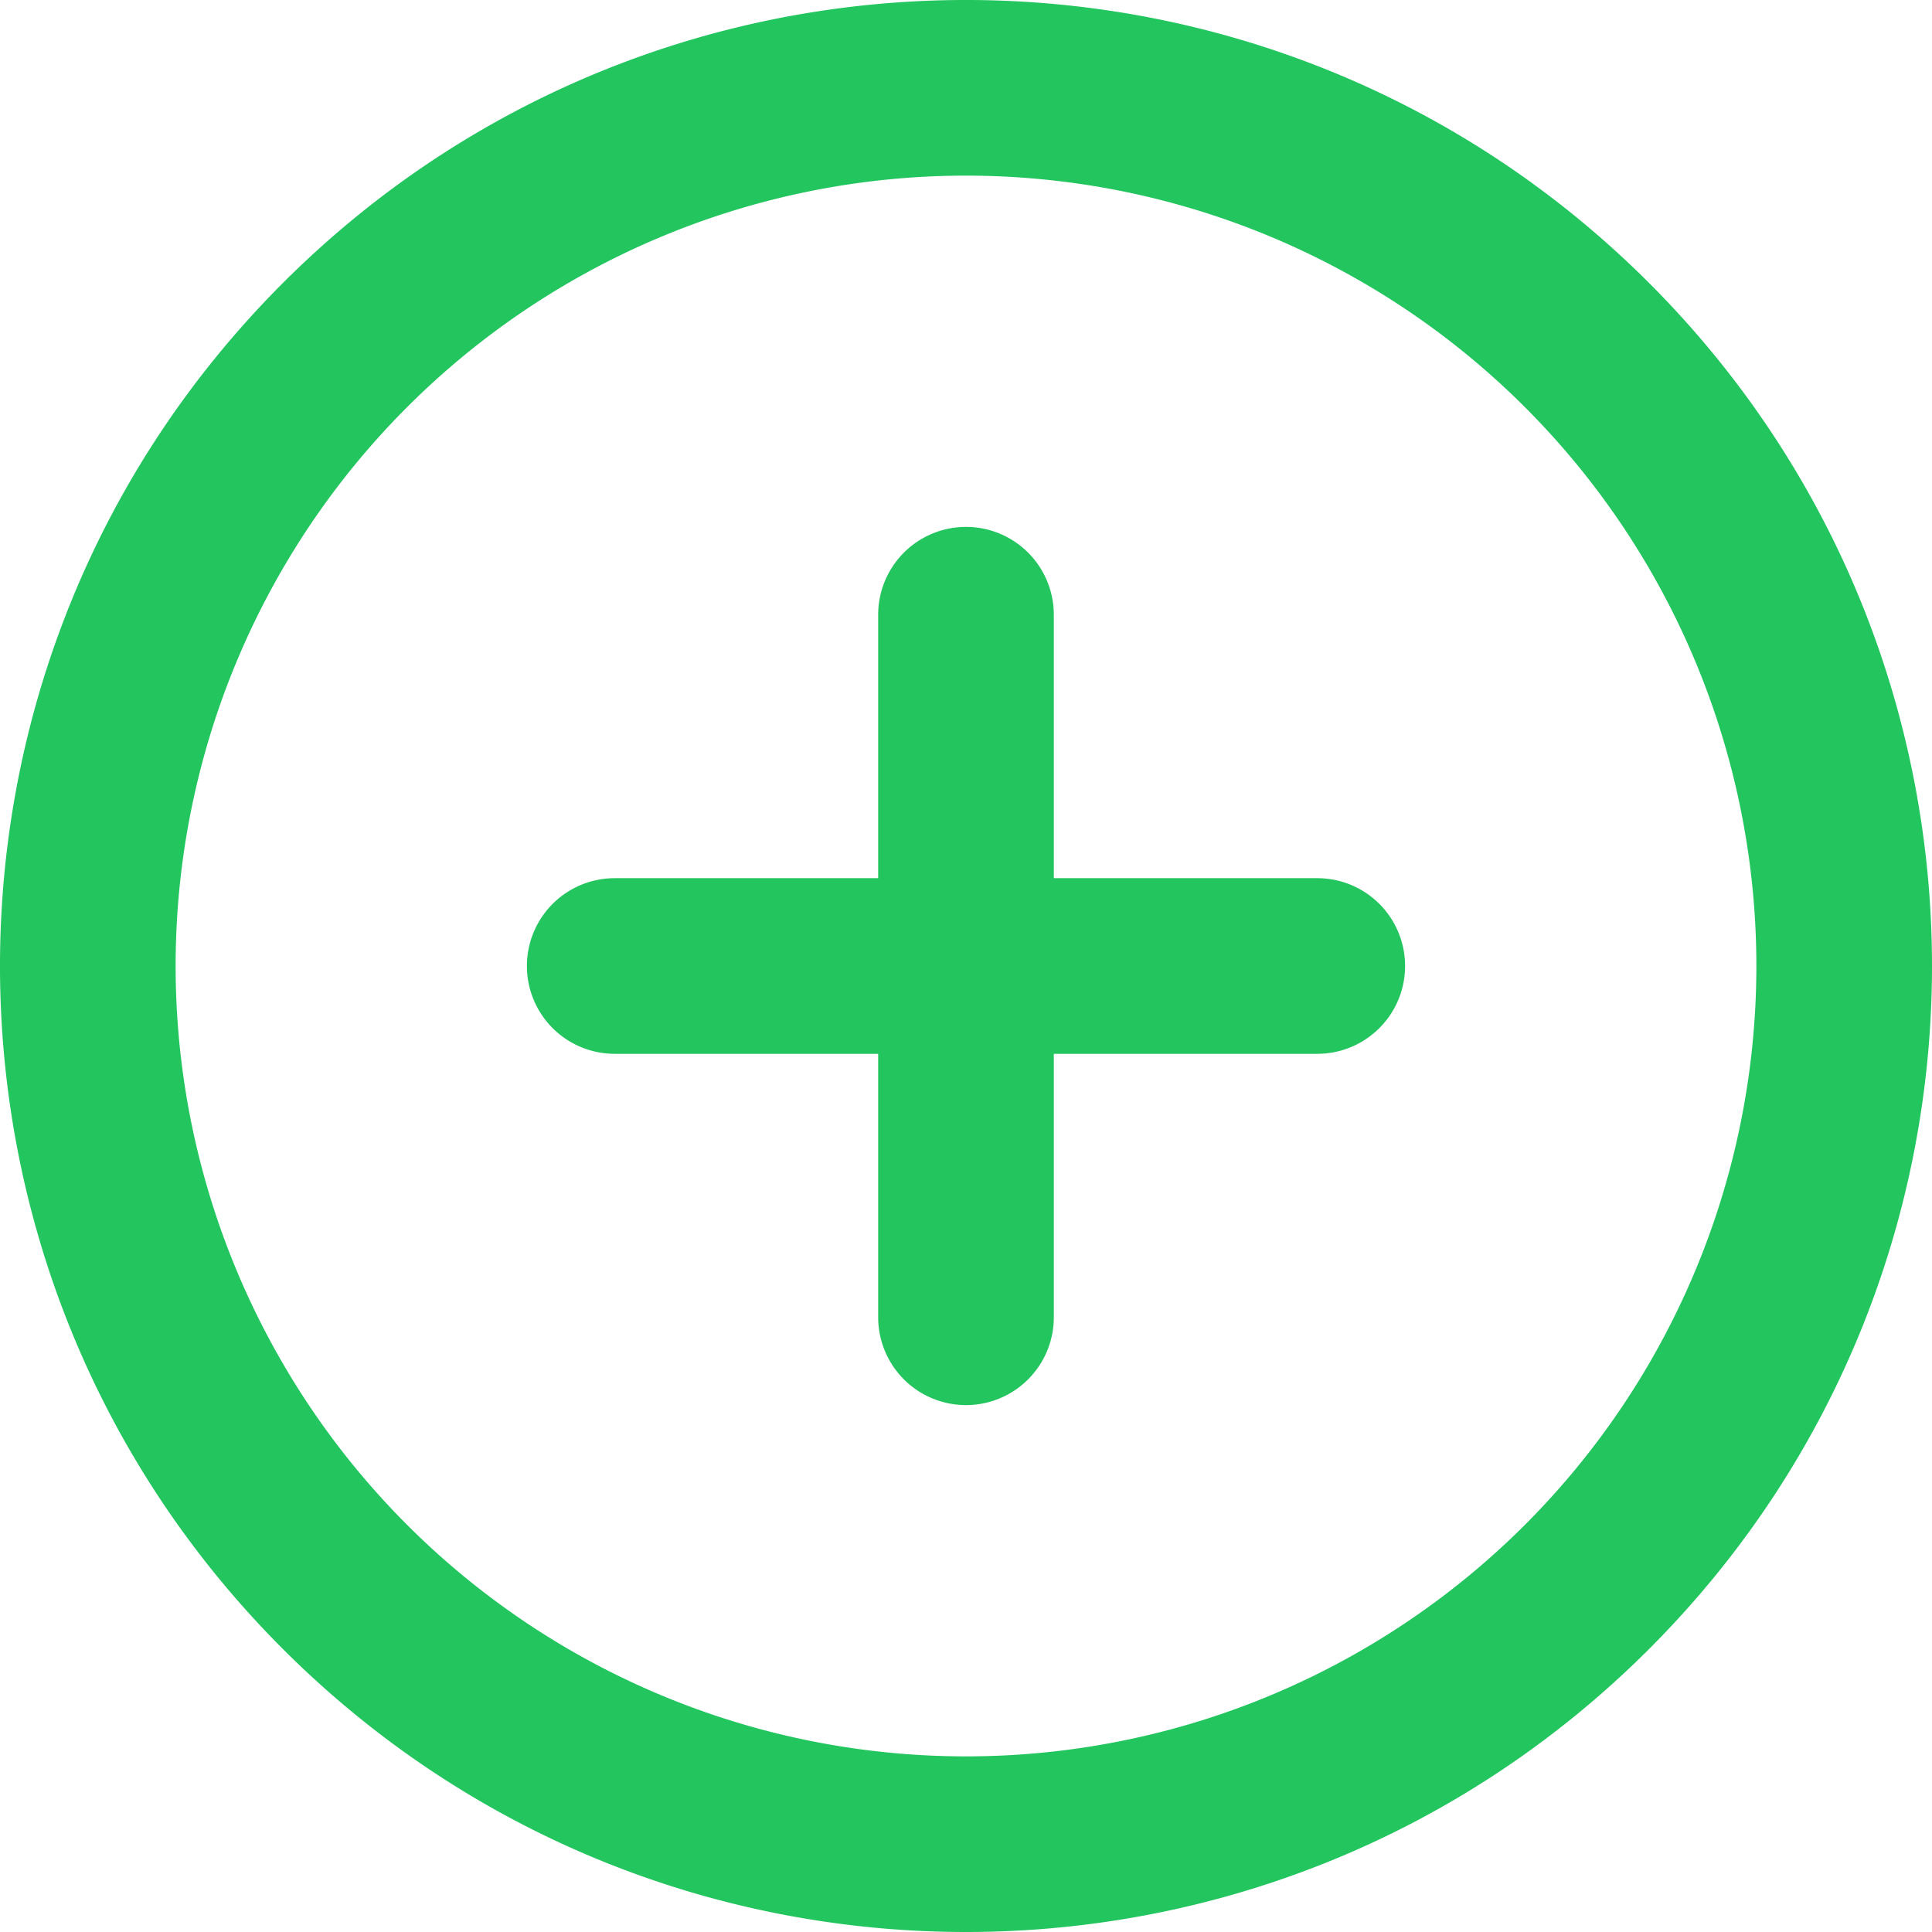 <svg xmlns="http://www.w3.org/2000/svg" width="22" height="22" fill="none"><path d="M12 7a1 1 0 1 0-2 0h2zm-2 8a1 1 0 1 0 2 0h-2zm-3-5a1 1 0 1 0 0 2v-2zm8 2a1 1 0 1 0 0-2v2zm3.778 6.778c4.296-4.296 4.296-11.261 0-15.556l-1.414 1.414a9 9 0 0 1 0 12.728l1.414 1.414zm0-15.556c-4.296-4.296-11.261-4.296-15.556 0l1.414 1.414a9 9 0 0 1 12.728 0l1.414-1.414zm-15.556 0c-4.296 4.296-4.296 11.261 0 15.556l1.414-1.414a9 9 0 0 1 0-12.728L3.222 3.222zm0 15.556c4.296 4.296 11.261 4.296 15.556 0l-1.414-1.414a9 9 0 0 1-12.728 0l-1.414 1.414zM10 7v8h2V7h-2zm-3 5h8v-2H7v2z" fill="#22c55e"/></svg>